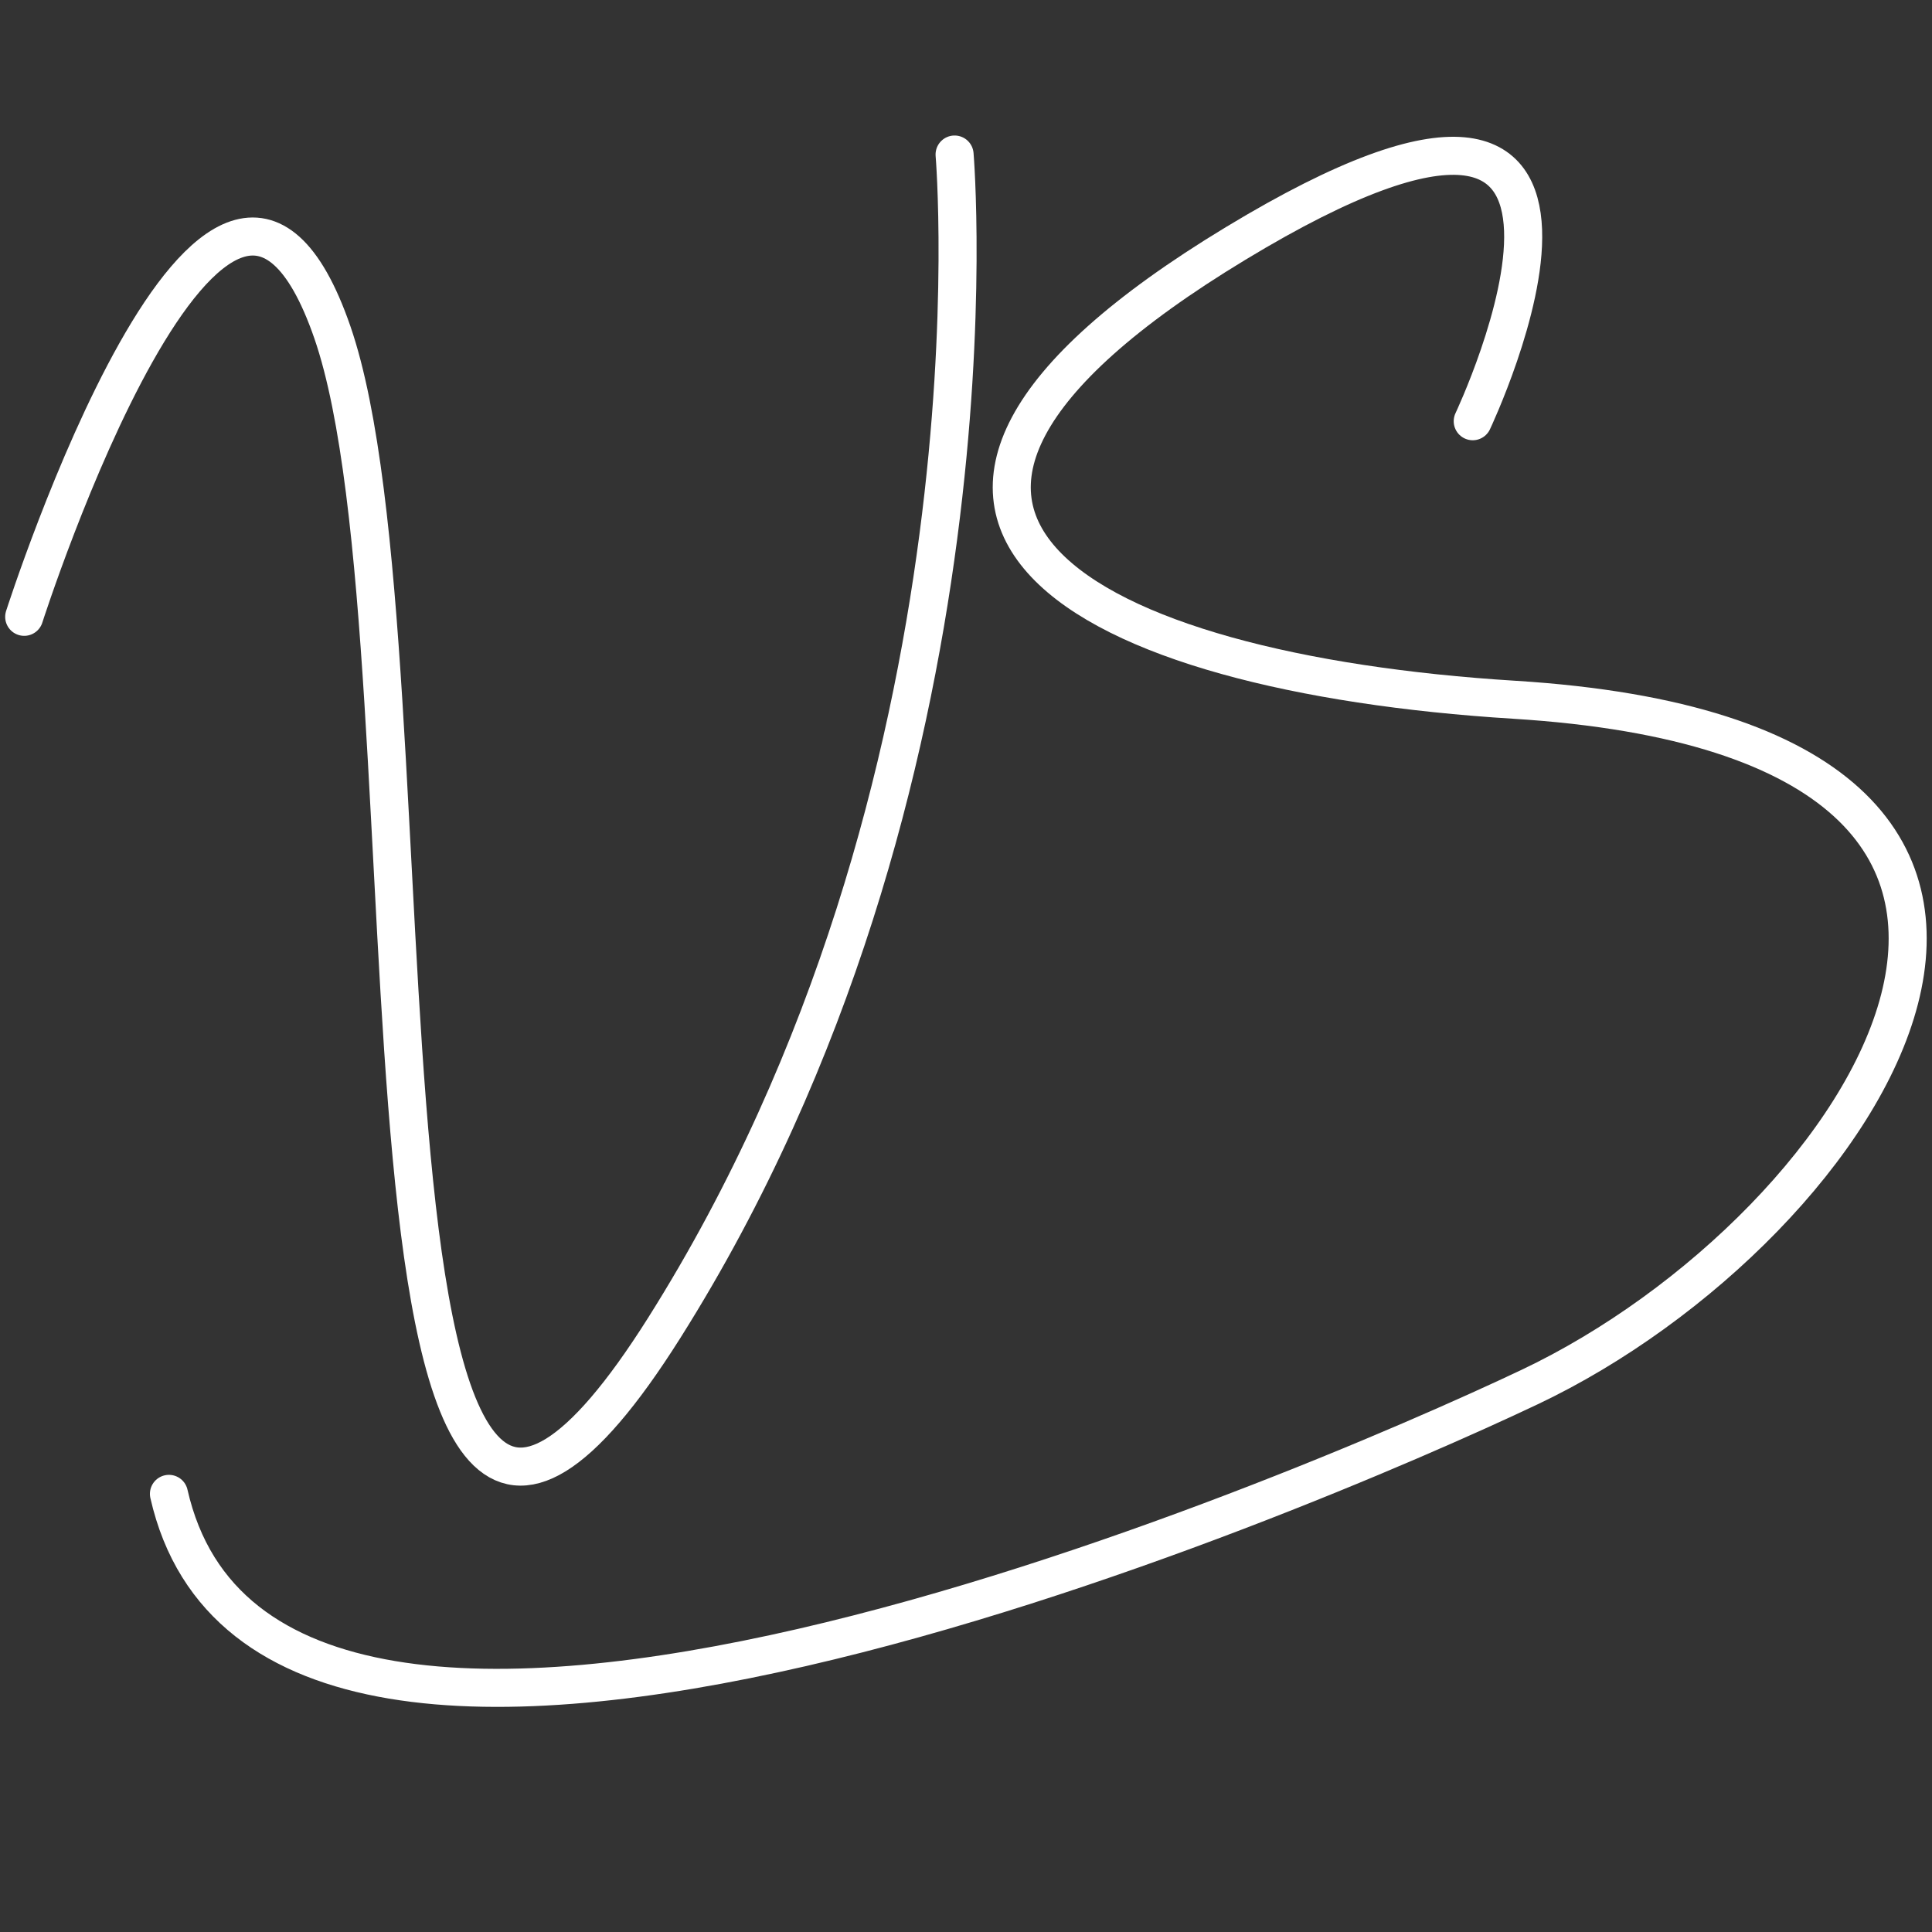 <?xml version="1.0" encoding="utf-8"?>
<!-- Generator: Adobe Illustrator 16.0.4, SVG Export Plug-In . SVG Version: 6.00 Build 0)  -->
<!DOCTYPE svg PUBLIC "-//W3C//DTD SVG 1.1//EN" "http://www.w3.org/Graphics/SVG/1.1/DTD/svg11.dtd">
<svg version="1.1" id="Layer_1" xmlns="http://www.w3.org/2000/svg" xmlns:xlink="http://www.w3.org/1999/xlink" x="0px" y="0px"
	 width="120px" height="120px" viewBox="0 0 120 120" enable-background="new 0 0 120 120" xml:space="preserve">
<rect x="0" y="0" width="120" height="120" fill="#333333" stroke="none"/>
<path fill="none" stroke="#FFFFFF" stroke-width="2.363" stroke-linecap="round" stroke-miterlimit="10" d="M1.503,38.312
	c0,0,12.146-37.917,19.141-17.673c6.995,20.244-0.736,95.698,20.615,61.835C62.607,48.612,59.291,9.598,59.291,9.598"/>
<path fill="none" stroke="#FFFFFF" stroke-width="2.363" stroke-linecap="round" stroke-miterlimit="10" d="M91.474,26.163
	c0,0,13.247-27.974-14.726-11.042c-27.976,16.932-9.362,26.689,17.301,28.342c41.592,2.58,21.928,32.757,0.947,42.696
	c-14.115,6.688-78.245,34.233-84.503,6.628"/>
</svg>
